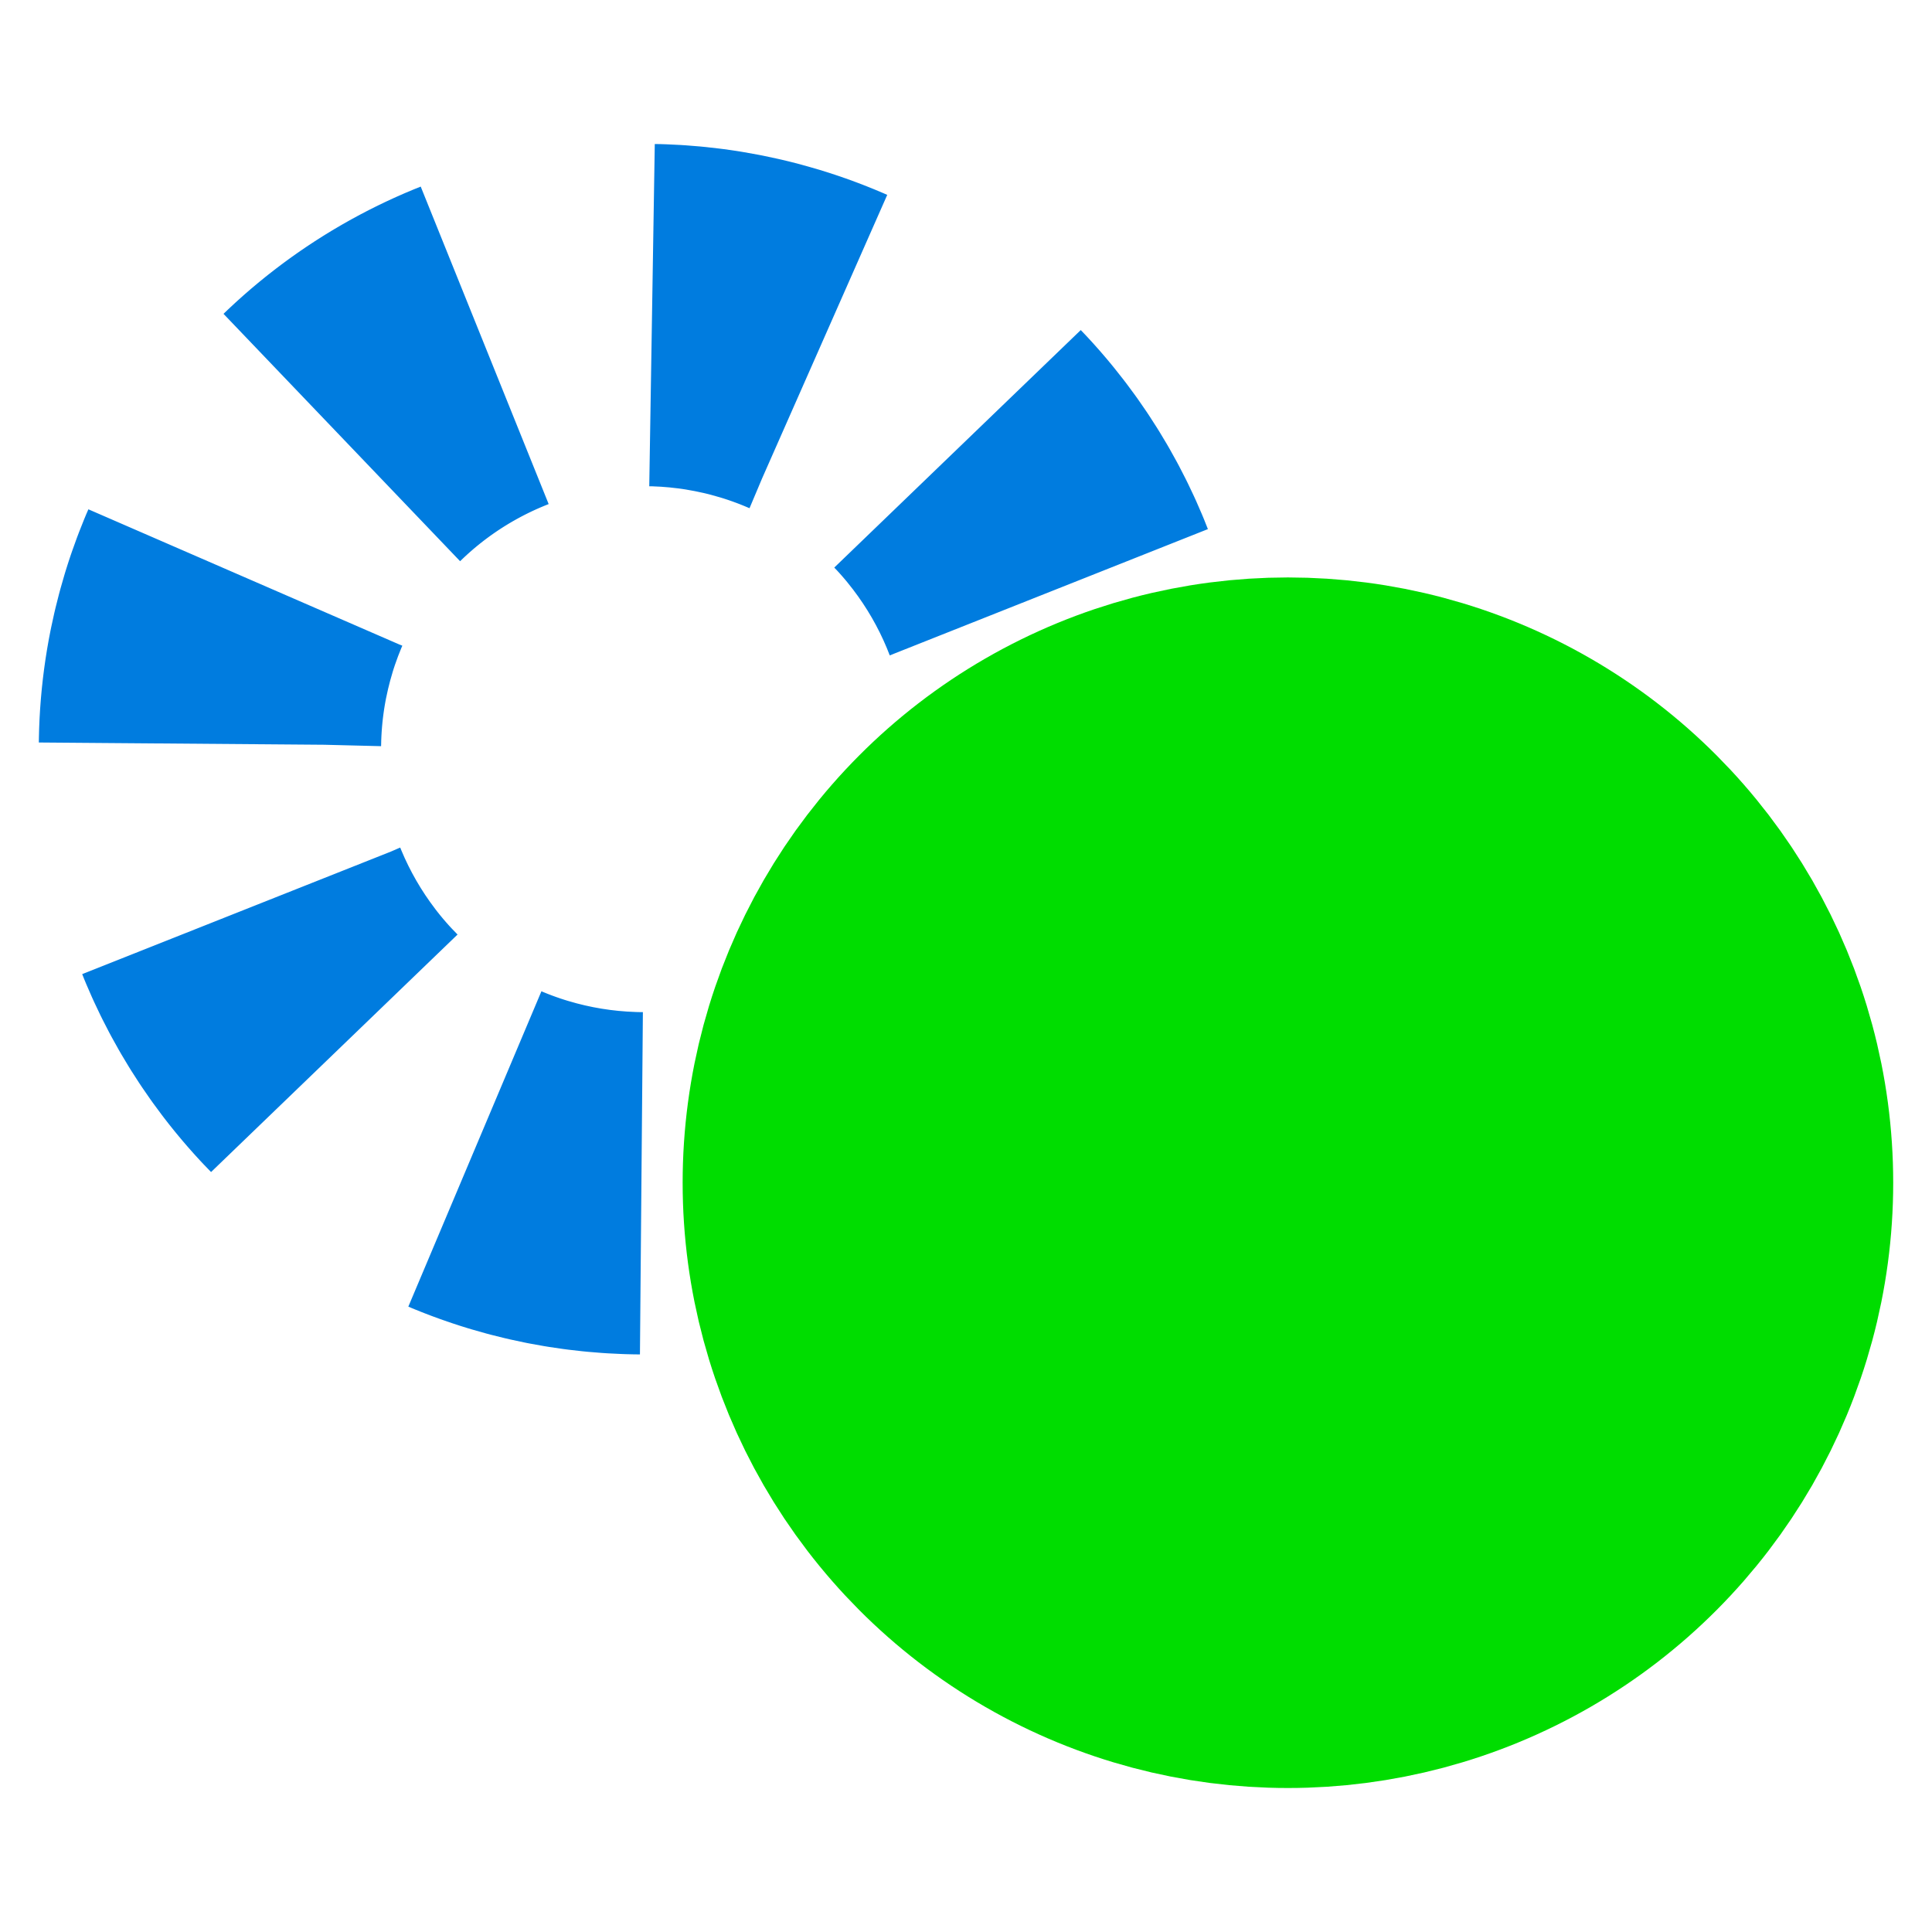 <?xml version="1.0" encoding="UTF-8" standalone="no"?>
<svg
   xmlns:dc="http://purl.org/dc/elements/1.1/"
   xmlns:cc="http://creativecommons.org/ns#"
   xmlns:rdf="http://www.w3.org/1999/02/22-rdf-syntax-ns#"
   xmlns:svg="http://www.w3.org/2000/svg"
   xmlns="http://www.w3.org/2000/svg"
   xmlns:sodipodi="http://sodipodi.sourceforge.net/DTD/sodipodi-0.dtd"
   xmlns:inkscape="http://www.inkscape.org/namespaces/inkscape"
   width="64"
   height="64"
   viewBox="0 0 16.933 16.933"
   version="1.1"
   id="svg8"
   inkscape:version="1.0 (6e3e5246a0, 2020-05-07)"
   sodipodi:docname="cut.svg">
  <defs
     id="defs2">
    <marker
       inkscape:stockid="TriangleOutS"
       orient="auto"
       refY="0.0"
       refX="0.0"
       id="TriangleOutS"
       style="overflow:visible"
       inkscape:isstock="true">
      <path
         id="path981"
         d="M 5.77,0.0 L -2.88,5.0 L -2.88,-5.0 L 5.77,0.0 z "
         style="fill-rule:evenodd;stroke:#000000;stroke-width:1pt;stroke-opacity:1;fill:#000000;fill-opacity:1"
         transform="scale(0.2)" />
    </marker>
    <marker
       inkscape:stockid="TriangleOutM"
       orient="auto"
       refY="0.0"
       refX="0.0"
       id="TriangleOutM"
       style="overflow:visible"
       inkscape:isstock="true">
      <path
         id="path978"
         d="M 5.77,0.0 L -2.88,5.0 L -2.88,-5.0 L 5.77,0.0 z "
         style="fill-rule:evenodd;stroke:#000000;stroke-width:1pt;stroke-opacity:1;fill:#000000;fill-opacity:1"
         transform="scale(0.4)" />
    </marker>
    <inkscape:path-effect
       only_selected="false"
       apply_with_weight="true"
       apply_no_weight="true"
       helper_size="0"
       steps="2"
       weight="33.333"
       lpeversion="1"
       is_visible="true"
       id="path-effect960"
       effect="bspline" />
  </defs>
  <sodipodi:namedview
     id="base"
     pagecolor="#ffffff"
     bordercolor="#666666"
     borderopacity="1.0"
     inkscape:pageopacity="0.0"
     inkscape:pageshadow="2"
     inkscape:zoom="3.959798"
     inkscape:cx="-191.24309"
     inkscape:cy="84.040659"
     inkscape:document-units="mm"
     inkscape:current-layer="g862"
     showgrid="false"
     units="px"
     inkscape:object-paths="true"
     inkscape:window-width="3828"
     inkscape:window-height="2028"
     inkscape:window-x="0"
     inkscape:window-y="126"
     inkscape:window-maximized="0"
     inkscape:document-rotation="0" />
  <g
     inkscape:label="Layer 1"
     inkscape:groupmode="layer"
     id="layer1"
     transform="translate(0,-280.067)">
    <g
       id="g825"
       transform="translate(0.778,0.286)">
      <g
         id="g862"
         transform="translate(-0.05,0.043)">
        <g
           transform="translate(-0.674,0.381)"
           id="g855">
          <circle
             r="3.805"
             cy="285.923"
             cx="5.591"
             id="circle856"
             style="fill:none;fill-opacity:1;stroke:#007cdf;stroke-width:3;stroke-miterlimit:4;stroke-dasharray:1.5, 1.5;stroke-dashoffset:0;stroke-opacity:1" />
          <circle
             style="fill:#00dd00;fill-opacity:1;stroke:#00dd00;stroke-width:3;stroke-miterlimit:4;stroke-dasharray:none;stroke-dashoffset:0;stroke-opacity:1"
             id="circle851"
             cx="11.234"
             cy="289.723"
             r="3.805" />
        </g>
      </g>
    </g>
  </g>
</svg>
